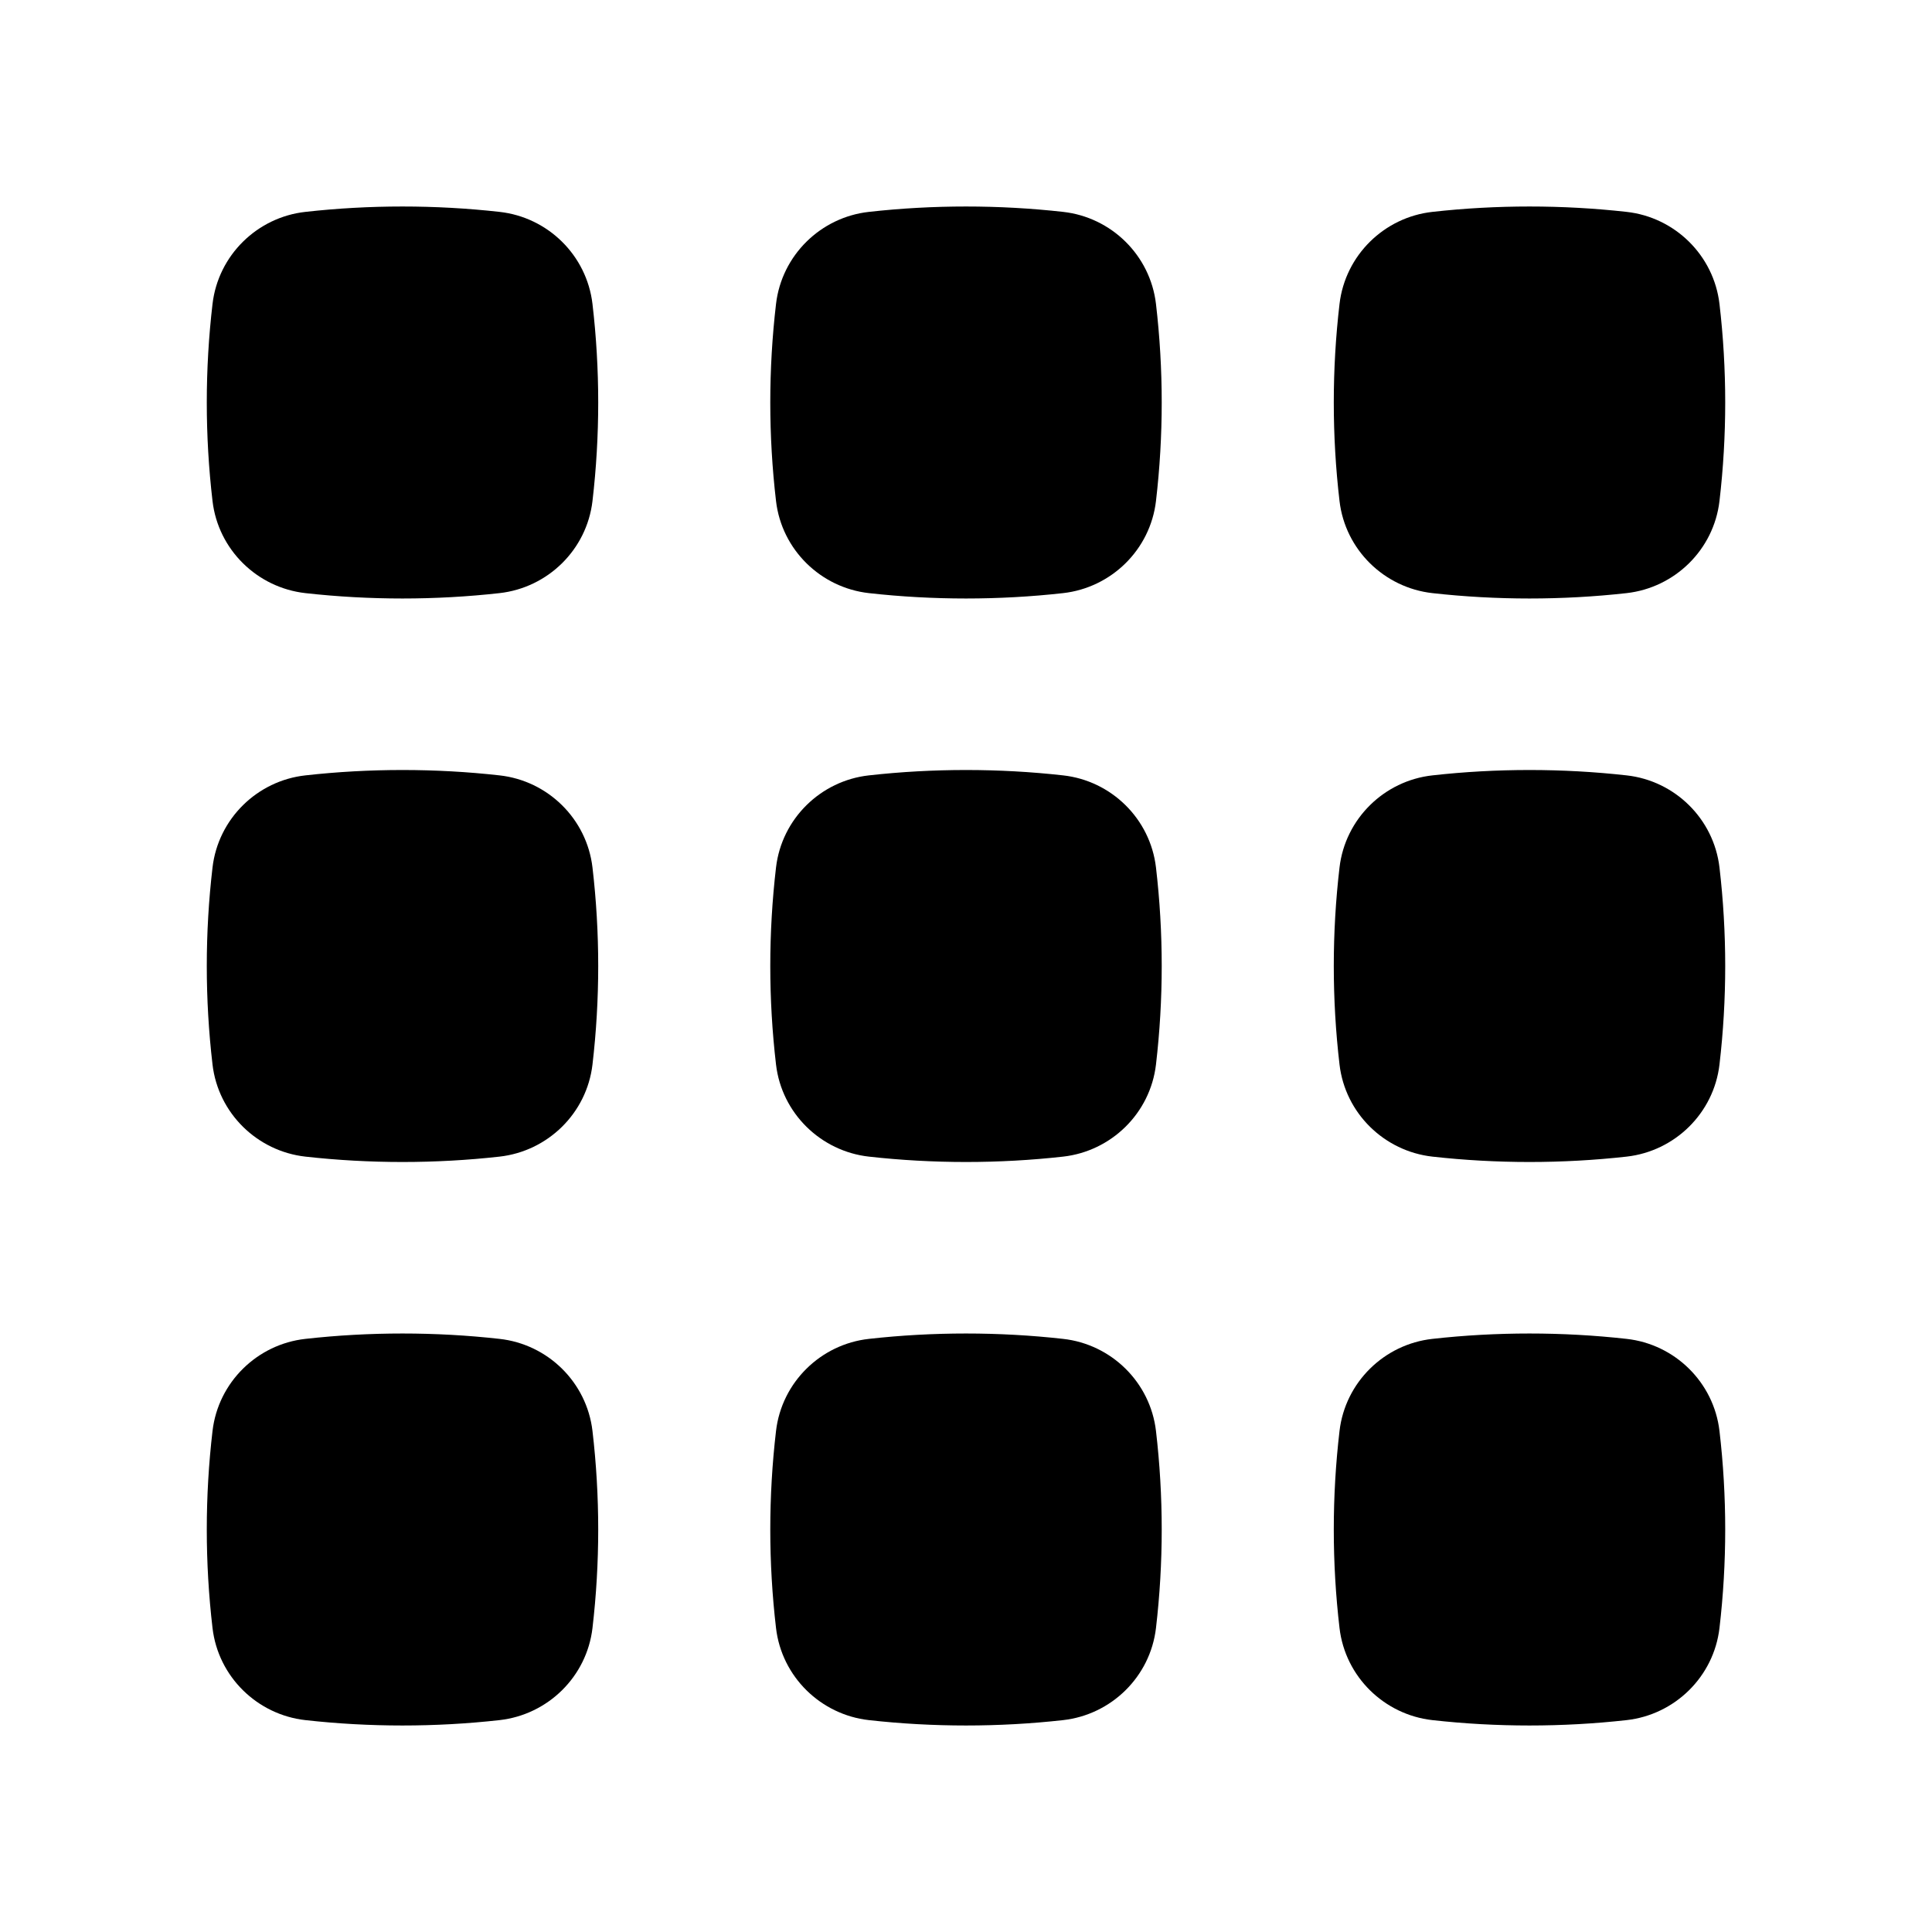 <svg width="24" height="24" viewBox="0 0 24 24" fill="none" xmlns="http://www.w3.org/2000/svg">
<path d="M6.205 2.632C5.41 2.543 4.589 2.543 3.794 2.632C3.196 2.698 2.711 3.17 2.64 3.776C2.545 4.589 2.545 5.411 2.64 6.224C2.711 6.83 3.196 7.301 3.794 7.368C4.589 7.457 5.41 7.457 6.205 7.368C6.804 7.301 7.289 6.83 7.36 6.224C7.455 5.411 7.455 4.589 7.36 3.776C7.289 3.17 6.804 2.698 6.205 2.632Z" fill="black"/>
<path d="M13.206 2.632C12.411 2.543 11.589 2.543 10.794 2.632C10.196 2.698 9.711 3.17 9.64 3.776C9.545 4.589 9.545 5.411 9.64 6.224C9.711 6.83 10.196 7.301 10.794 7.368C11.589 7.457 12.411 7.457 13.206 7.368C13.804 7.301 14.289 6.83 14.36 6.224C14.455 5.411 14.455 4.589 14.36 3.776C14.289 3.17 13.804 2.698 13.206 2.632Z" fill="black"/>
<path d="M20.206 2.632C19.41 2.543 18.589 2.543 17.794 2.632C17.196 2.698 16.711 3.17 16.64 3.776C16.545 4.589 16.545 5.411 16.64 6.224C16.711 6.83 17.196 7.301 17.794 7.368C18.589 7.457 19.41 7.457 20.206 7.368C20.804 7.301 21.289 6.83 21.36 6.224C21.455 5.411 21.455 4.589 21.36 3.776C21.289 3.17 20.804 2.698 20.206 2.632Z" fill="black"/>
<path d="M6.205 9.632C5.41 9.543 4.589 9.543 3.794 9.632C3.196 9.698 2.711 10.17 2.64 10.776C2.545 11.589 2.545 12.411 2.64 13.224C2.711 13.83 3.196 14.301 3.794 14.368C4.589 14.457 5.41 14.457 6.205 14.368C6.804 14.301 7.289 13.83 7.36 13.224C7.455 12.411 7.455 11.589 7.36 10.776C7.289 10.17 6.804 9.698 6.205 9.632Z" fill="black"/>
<path d="M13.206 9.632C12.411 9.543 11.589 9.543 10.794 9.632C10.196 9.698 9.711 10.17 9.64 10.776C9.545 11.589 9.545 12.411 9.64 13.224C9.711 13.83 10.196 14.301 10.794 14.368C11.589 14.457 12.411 14.457 13.206 14.368C13.804 14.301 14.289 13.83 14.36 13.224C14.455 12.411 14.455 11.589 14.36 10.776C14.289 10.17 13.804 9.698 13.206 9.632Z" fill="black"/>
<path d="M20.206 9.632C19.41 9.543 18.589 9.543 17.794 9.632C17.196 9.698 16.711 10.17 16.64 10.776C16.545 11.589 16.545 12.411 16.64 13.224C16.711 13.83 17.196 14.301 17.794 14.368C18.589 14.457 19.41 14.457 20.206 14.368C20.804 14.301 21.289 13.83 21.36 13.224C21.455 12.411 21.455 11.589 21.36 10.776C21.289 10.17 20.804 9.698 20.206 9.632Z" fill="black"/>
<path d="M6.205 16.632C5.41 16.543 4.589 16.543 3.794 16.632C3.196 16.698 2.711 17.17 2.64 17.776C2.545 18.589 2.545 19.411 2.64 20.224C2.711 20.83 3.196 21.301 3.794 21.368C4.589 21.457 5.41 21.457 6.205 21.368C6.804 21.301 7.289 20.83 7.36 20.224C7.455 19.411 7.455 18.589 7.36 17.776C7.289 17.17 6.804 16.698 6.205 16.632Z" fill="black"/>
<path d="M13.206 16.632C12.411 16.543 11.589 16.543 10.794 16.632C10.196 16.698 9.711 17.17 9.64 17.776C9.545 18.589 9.545 19.411 9.64 20.224C9.711 20.83 10.196 21.301 10.794 21.368C11.589 21.457 12.411 21.457 13.206 21.368C13.804 21.301 14.289 20.83 14.36 20.224C14.455 19.411 14.455 18.589 14.36 17.776C14.289 17.17 13.804 16.698 13.206 16.632Z" fill="black"/>
<path d="M20.206 16.632C19.41 16.543 18.589 16.543 17.794 16.632C17.196 16.698 16.711 17.17 16.64 17.776C16.545 18.589 16.545 19.411 16.64 20.224C16.711 20.83 17.196 21.301 17.794 21.368C18.589 21.457 19.41 21.457 20.206 21.368C20.804 21.301 21.289 20.83 21.36 20.224C21.455 19.411 21.455 18.589 21.36 17.776C21.289 17.17 20.804 16.698 20.206 16.632Z" fill="black"/>
</svg>
